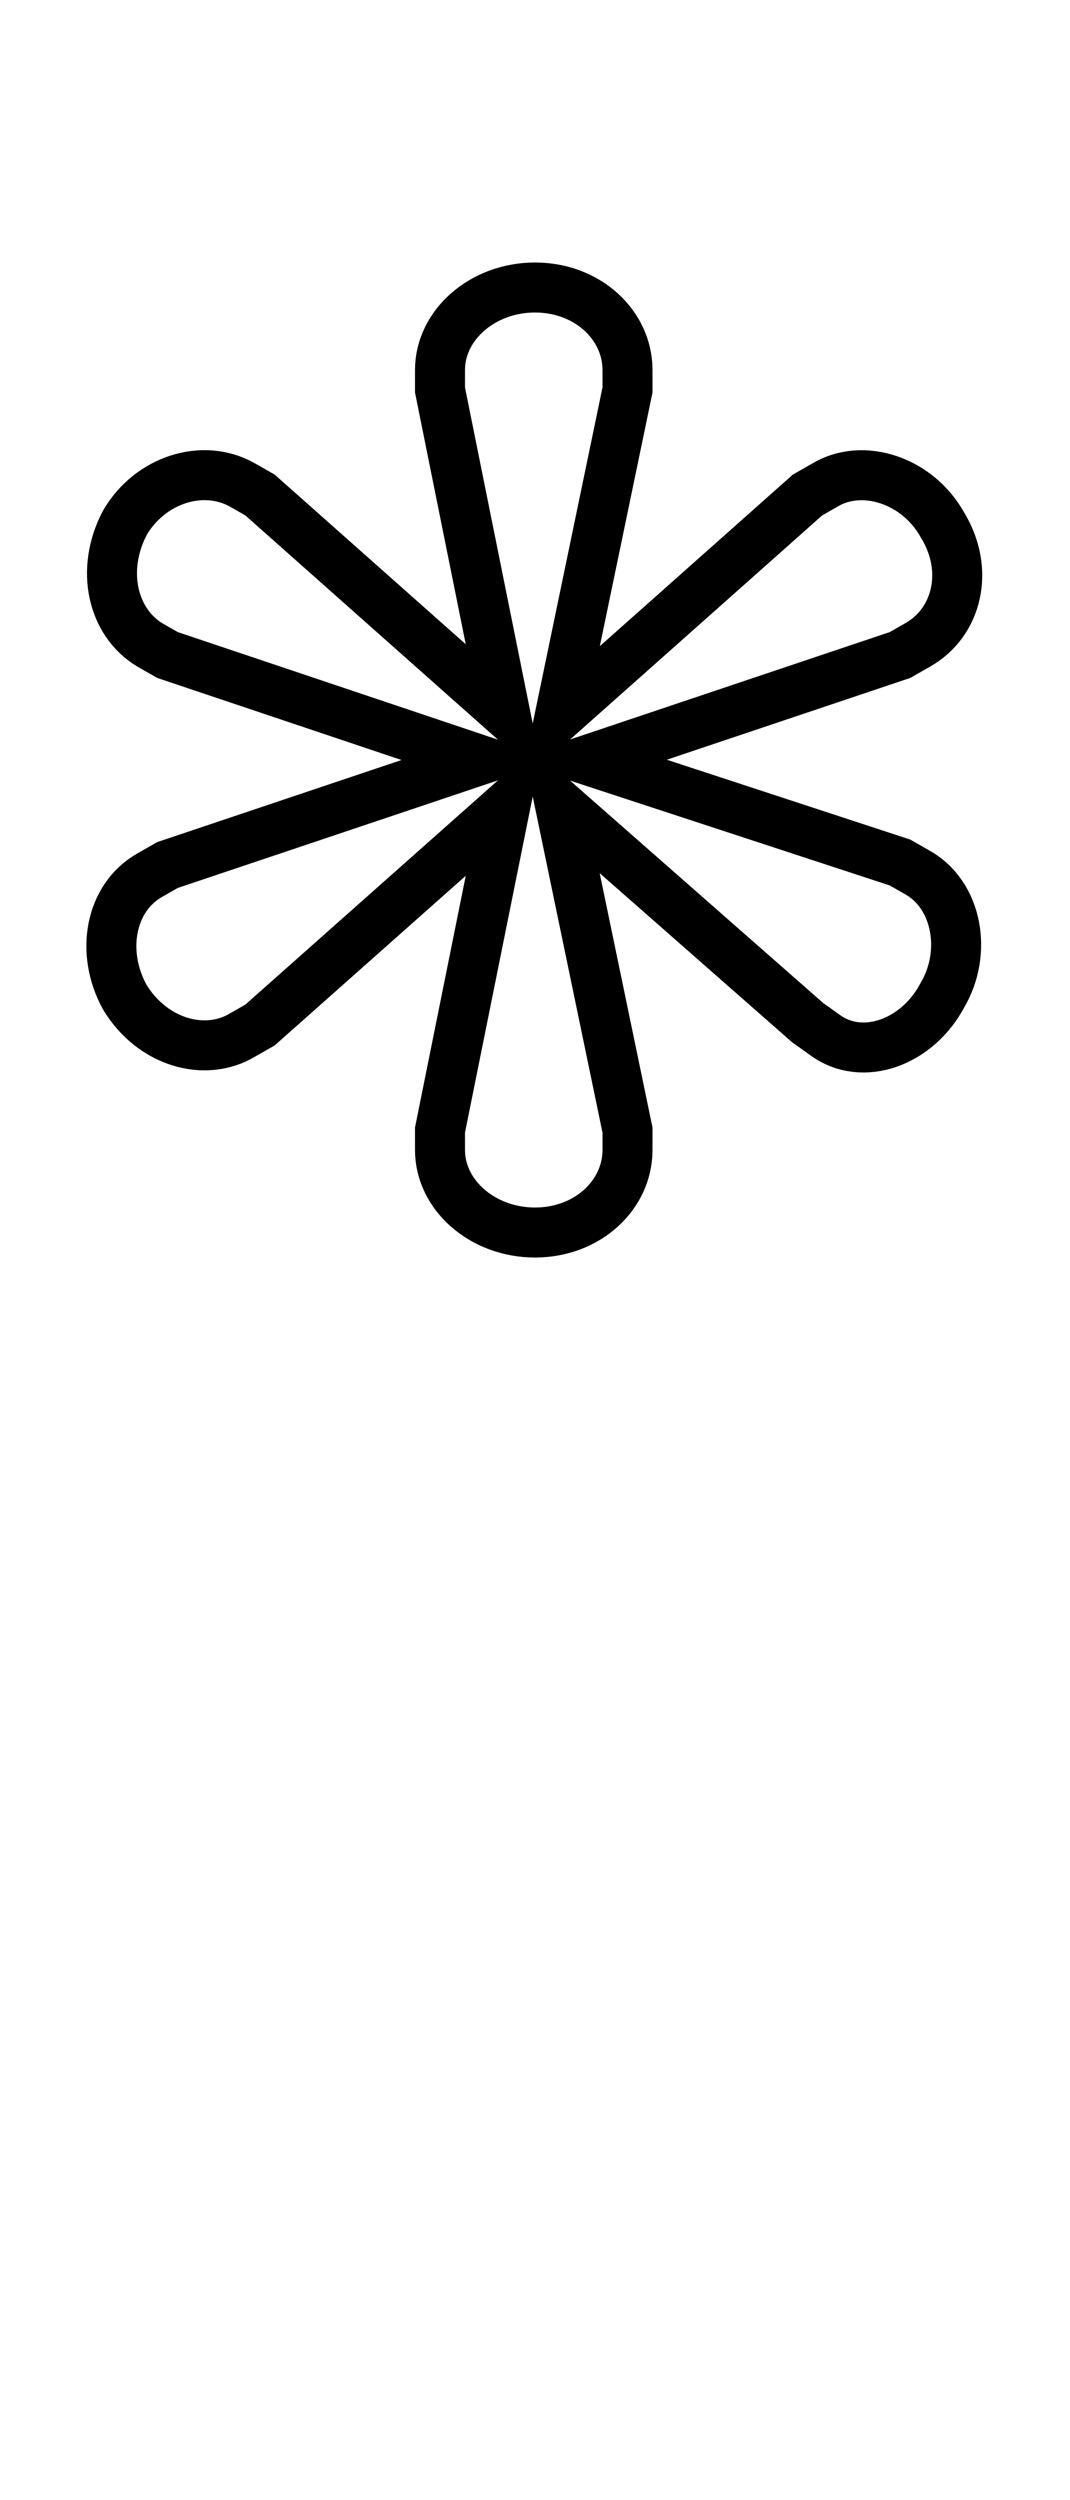 <?xml version='1.0' encoding='utf8'?>
<svg viewBox="0.0 -6.0 21.4 50.0" version="1.1" xmlns="http://www.w3.org/2000/svg">
<rect x="0.0" y="-6.0" width="21.4" height="50.0" fill="#808080" stroke="none"/>
<rect x="-1000" y="-1000" width="2000" height="2000" stroke="white" fill="white"/>
<g style="fill:white;stroke:#000000;  stroke-width:1">
<path d="M 11.75 -28.8 L 18.0 -26.75 L 18.35 -26.55 C 19.15 -26.1 19.35 -24.95 18.85 -24.1 C 18.35 -23.15 17.25 -22.75 16.5 -23.3 L 16.15 -23.55 L 11.2 -27.9 L 12.55 -21.4 L 12.55 -21.0 C 12.55 -20.1 11.75 -19.35 10.7 -19.35 C 9.65 -19.35 8.8 -20.1 8.8 -21.0 L 8.8 -21.4 L 10.1 -27.85 L 5.2 -23.5 L 4.85 -23.3 C 4.1 -22.85 3.05 -23.15 2.5 -24.05 C 2.0 -24.95 2.2 -26.05 3.0 -26.5 L 3.35 -26.7 L 9.6 -28.8 L 3.35 -30.9 L 3.0 -31.1 C 2.25 -31.55 2.0 -32.6 2.5 -33.55 C 3.0 -34.4 4.05 -34.75 4.85 -34.3 L 5.2 -34.1 L 10.1 -29.75 L 8.8 -36.2 L 8.8 -36.6 C 8.8 -37.5 9.65 -38.25 10.7 -38.25 C 11.75 -38.25 12.55 -37.5 12.55 -36.6 L 12.55 -36.2 L 11.2 -29.7 L 16.15 -34.1 L 16.5 -34.3 C 17.25 -34.75 18.35 -34.4 18.85 -33.5 C 19.4 -32.6 19.15 -31.55 18.35 -31.1 L 18.0 -30.9 Z" transform="translate(0.0 38.0)" />
</g>
</svg>